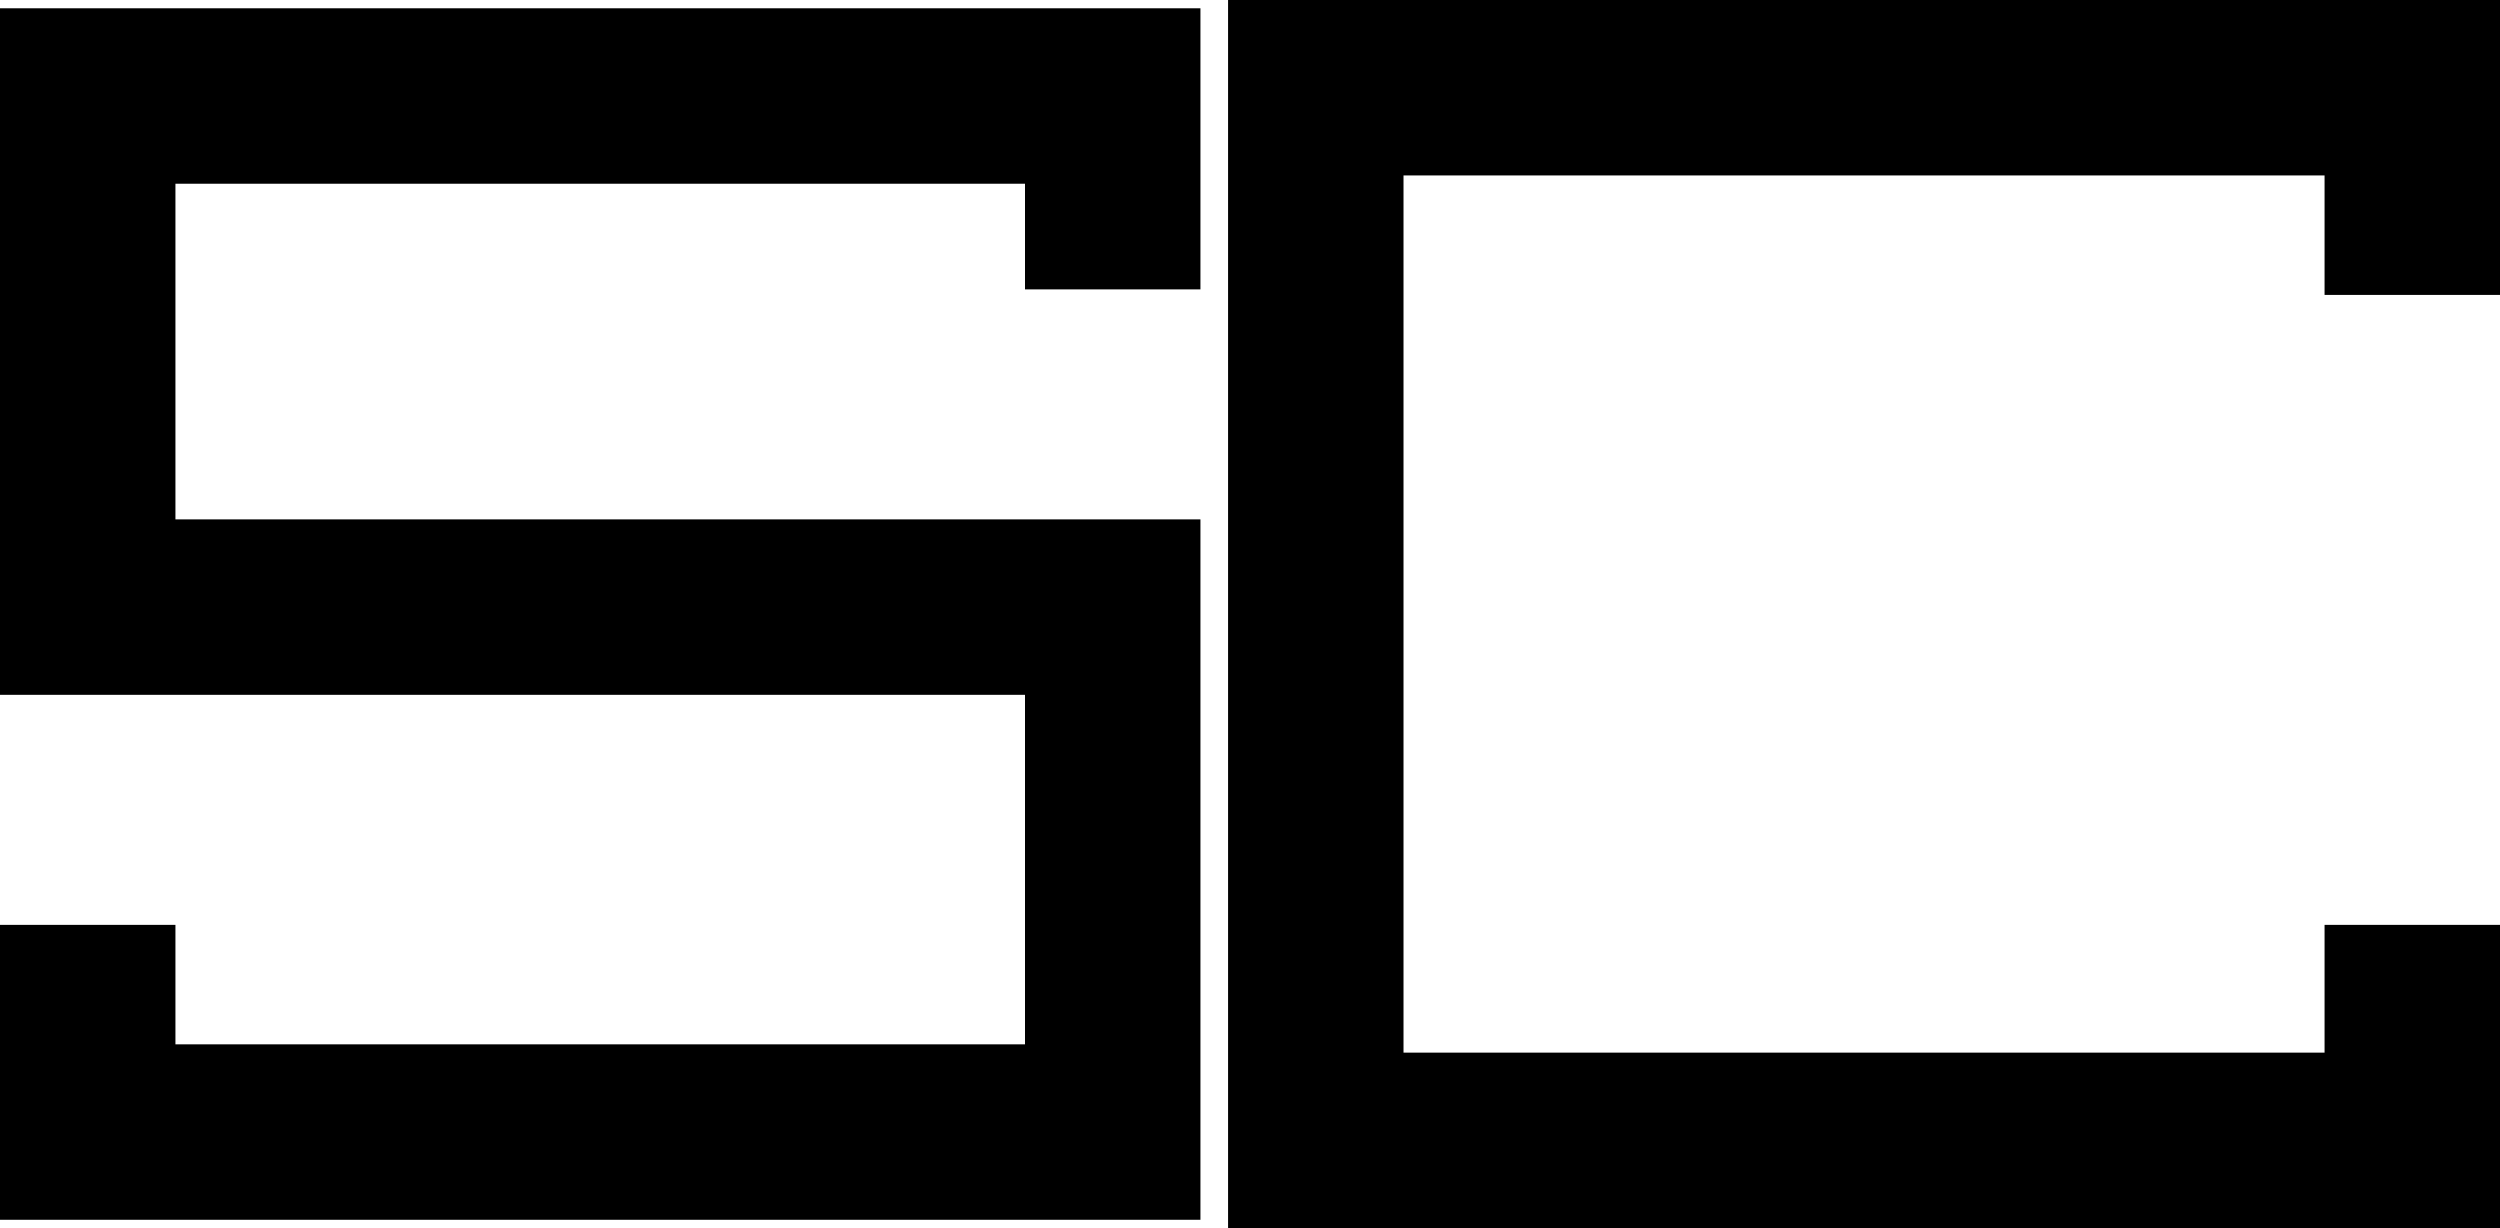 <svg width="57" height="28" viewBox="0 0 57 28" fill="none" xmlns="http://www.w3.org/2000/svg">
    <path d="M55 6.724V2H30V26H55V21.087" stroke="black" stroke-width="4" />
    <path d="M25.37 6.598V2.189H2V13.842H25.37V25.811H2V21.087" stroke="black" stroke-width="4" />
</svg>